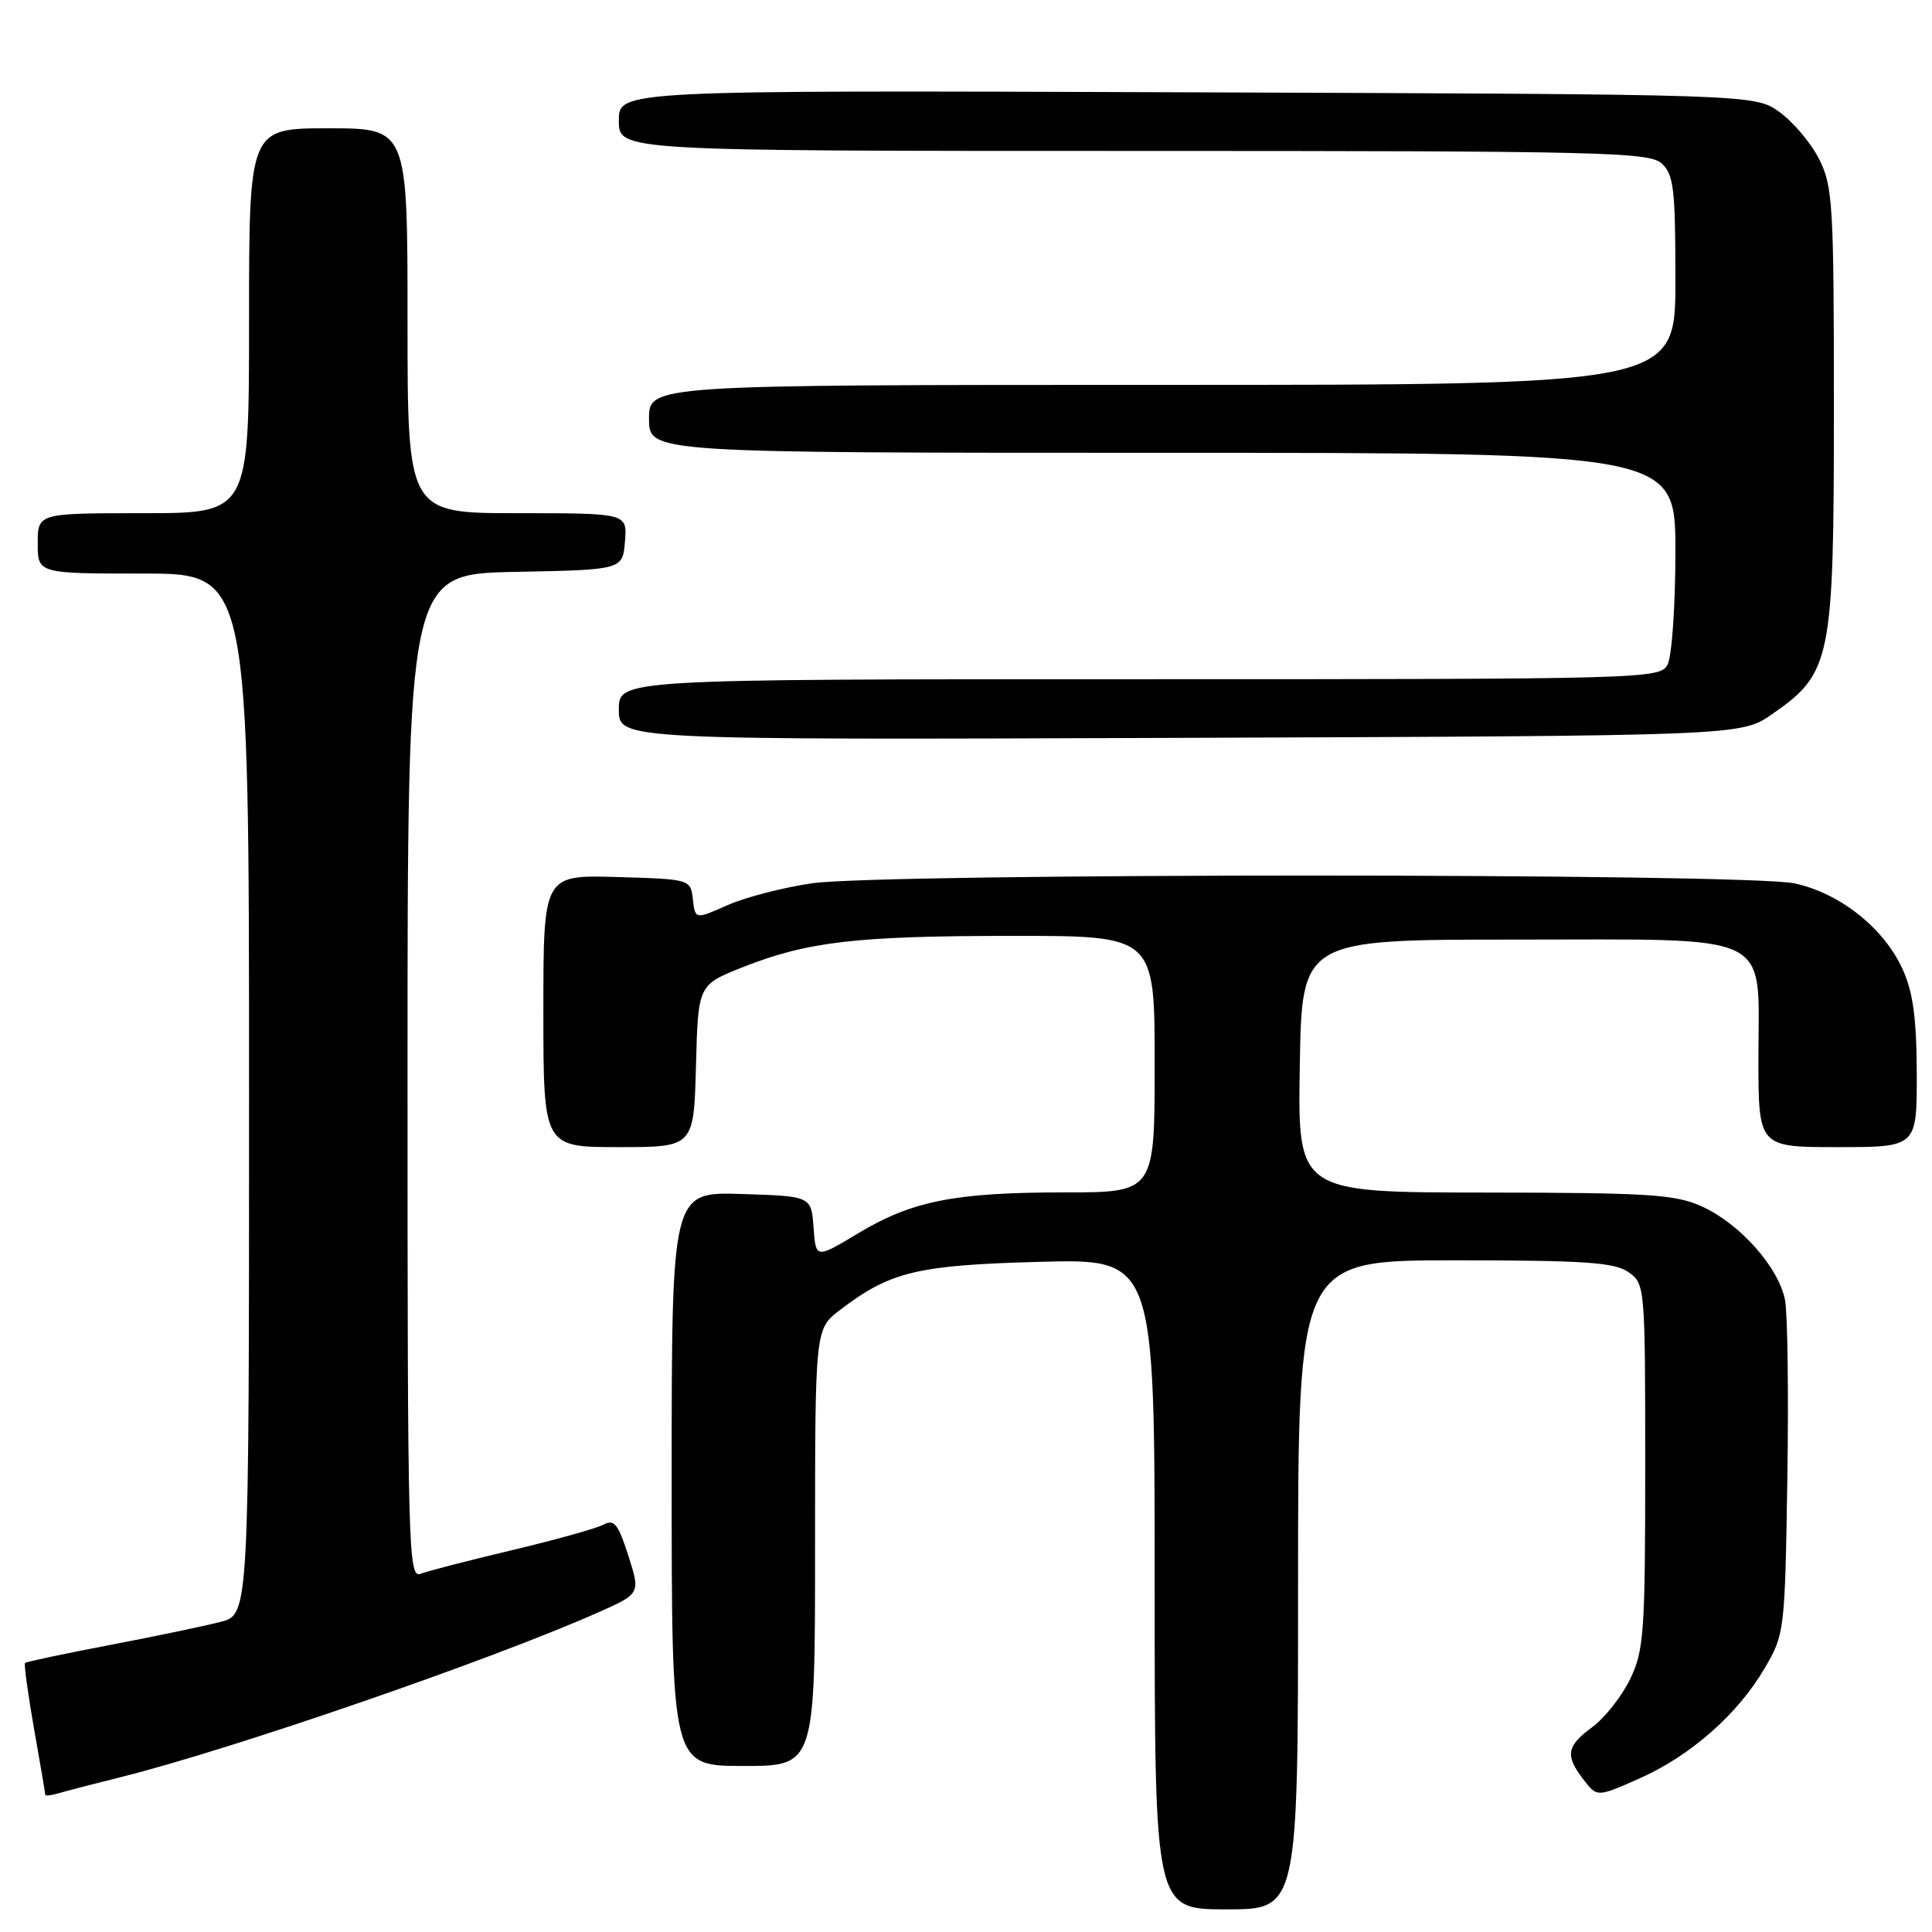 <?xml version="1.0" encoding="UTF-8" standalone="no"?>
<!DOCTYPE svg PUBLIC "-//W3C//DTD SVG 1.1//EN" "http://www.w3.org/Graphics/SVG/1.1/DTD/svg11.dtd" >
<svg xmlns="http://www.w3.org/2000/svg" xmlns:xlink="http://www.w3.org/1999/xlink" version="1.1" viewBox="0 0 256 256">
 <g >
 <path fill="currentColor"
d=" M 172.00 210.00 C 172.00 167.00 172.00 167.00 192.78 167.00 C 209.96 167.00 213.94 167.27 215.78 168.56 C 217.97 170.09 218.00 170.44 218.00 194.24 C 218.00 216.31 217.83 218.72 216.00 222.49 C 214.90 224.76 212.65 227.62 211.00 228.84 C 207.55 231.39 207.35 232.59 209.83 235.82 C 211.62 238.14 211.62 238.14 217.18 235.68 C 223.97 232.68 230.21 227.20 233.81 221.08 C 236.46 216.57 236.51 216.18 236.83 196.06 C 237.01 184.82 236.87 174.12 236.53 172.29 C 235.71 167.96 230.58 162.17 225.51 159.86 C 221.98 158.26 218.52 158.04 196.73 158.02 C 171.95 158.00 171.95 158.00 172.23 141.25 C 172.50 124.50 172.50 124.50 200.65 124.50 C 235.56 124.50 233.00 123.26 233.00 140.15 C 233.00 152.00 233.00 152.00 243.50 152.00 C 254.00 152.00 254.00 152.00 253.98 142.25 C 253.96 134.94 253.49 131.48 252.11 128.43 C 249.63 122.97 243.79 118.34 237.78 117.05 C 231.39 115.68 117.07 115.67 107.61 117.04 C 103.82 117.58 98.78 118.89 96.42 119.93 C 92.12 121.84 92.12 121.84 91.81 119.17 C 91.50 116.50 91.49 116.50 81.75 116.21 C 72.00 115.93 72.00 115.93 72.00 133.96 C 72.00 152.00 72.00 152.00 81.97 152.00 C 91.93 152.00 91.93 152.00 92.22 141.25 C 92.50 130.51 92.50 130.51 98.36 128.18 C 106.99 124.76 113.43 124.01 134.25 124.01 C 153.00 124.00 153.00 124.00 153.00 141.00 C 153.00 158.00 153.00 158.00 141.05 158.00 C 126.49 158.00 120.83 159.13 113.64 163.46 C 108.10 166.79 108.10 166.79 107.80 162.65 C 107.50 158.50 107.50 158.50 98.25 158.21 C 89.00 157.92 89.00 157.92 89.00 195.96 C 89.00 234.00 89.00 234.00 98.50 234.00 C 108.00 234.00 108.00 234.00 108.00 205.05 C 108.00 176.10 108.00 176.10 111.30 173.58 C 117.98 168.49 121.49 167.64 137.75 167.20 C 153.00 166.79 153.00 166.79 153.00 209.89 C 153.00 253.00 153.00 253.00 162.50 253.00 C 172.00 253.00 172.00 253.00 172.00 210.00 Z  M 16.00 235.48 C 30.71 231.81 64.95 220.00 79.18 213.69 C 84.87 211.17 84.87 211.17 83.26 206.14 C 81.91 201.92 81.38 201.26 79.95 202.03 C 79.01 202.53 73.58 204.04 67.87 205.40 C 62.17 206.75 56.71 208.16 55.75 208.53 C 54.09 209.18 54.00 205.64 54.00 142.63 C 54.00 76.05 54.00 76.05 68.25 75.78 C 82.50 75.50 82.50 75.50 82.81 71.75 C 83.12 68.00 83.12 68.00 68.56 68.00 C 54.00 68.00 54.00 68.00 54.00 42.50 C 54.00 17.00 54.00 17.00 43.50 17.00 C 33.00 17.00 33.00 17.00 33.00 42.50 C 33.00 68.00 33.00 68.00 19.00 68.00 C 5.00 68.00 5.00 68.00 5.00 72.00 C 5.00 76.00 5.00 76.00 19.00 76.00 C 33.00 76.00 33.00 76.00 33.00 144.96 C 33.00 213.92 33.00 213.92 29.25 214.90 C 27.19 215.44 20.58 216.82 14.56 217.97 C 8.54 219.12 3.48 220.19 3.32 220.35 C 3.16 220.51 3.70 224.43 4.51 229.07 C 5.33 233.71 6.00 237.64 6.00 237.82 C 6.00 237.99 6.79 237.90 7.75 237.62 C 8.71 237.34 12.42 236.37 16.00 235.48 Z  M 234.80 94.64 C 242.66 89.19 243.00 87.50 243.00 54.14 C 243.00 27.01 242.86 24.64 241.02 21.04 C 239.94 18.91 237.57 16.12 235.77 14.83 C 232.50 12.50 232.50 12.50 157.25 12.23 C 82.00 11.96 82.00 11.96 82.00 15.98 C 82.00 20.00 82.00 20.00 150.17 20.00 C 212.20 20.00 218.51 20.15 220.17 21.65 C 221.78 23.11 222.00 25.01 222.00 37.15 C 222.00 51.00 222.00 51.00 154.00 51.00 C 86.00 51.00 86.00 51.00 86.00 55.50 C 86.00 60.00 86.00 60.00 154.00 60.00 C 222.00 60.00 222.00 60.00 222.00 73.07 C 222.00 80.25 221.53 87.00 220.96 88.07 C 219.96 89.95 218.12 90.00 150.96 90.00 C 82.00 90.00 82.00 90.00 82.00 94.02 C 82.00 98.04 82.00 98.04 156.34 97.77 C 230.67 97.50 230.67 97.50 234.80 94.64 Z "/>
</g>
</svg>